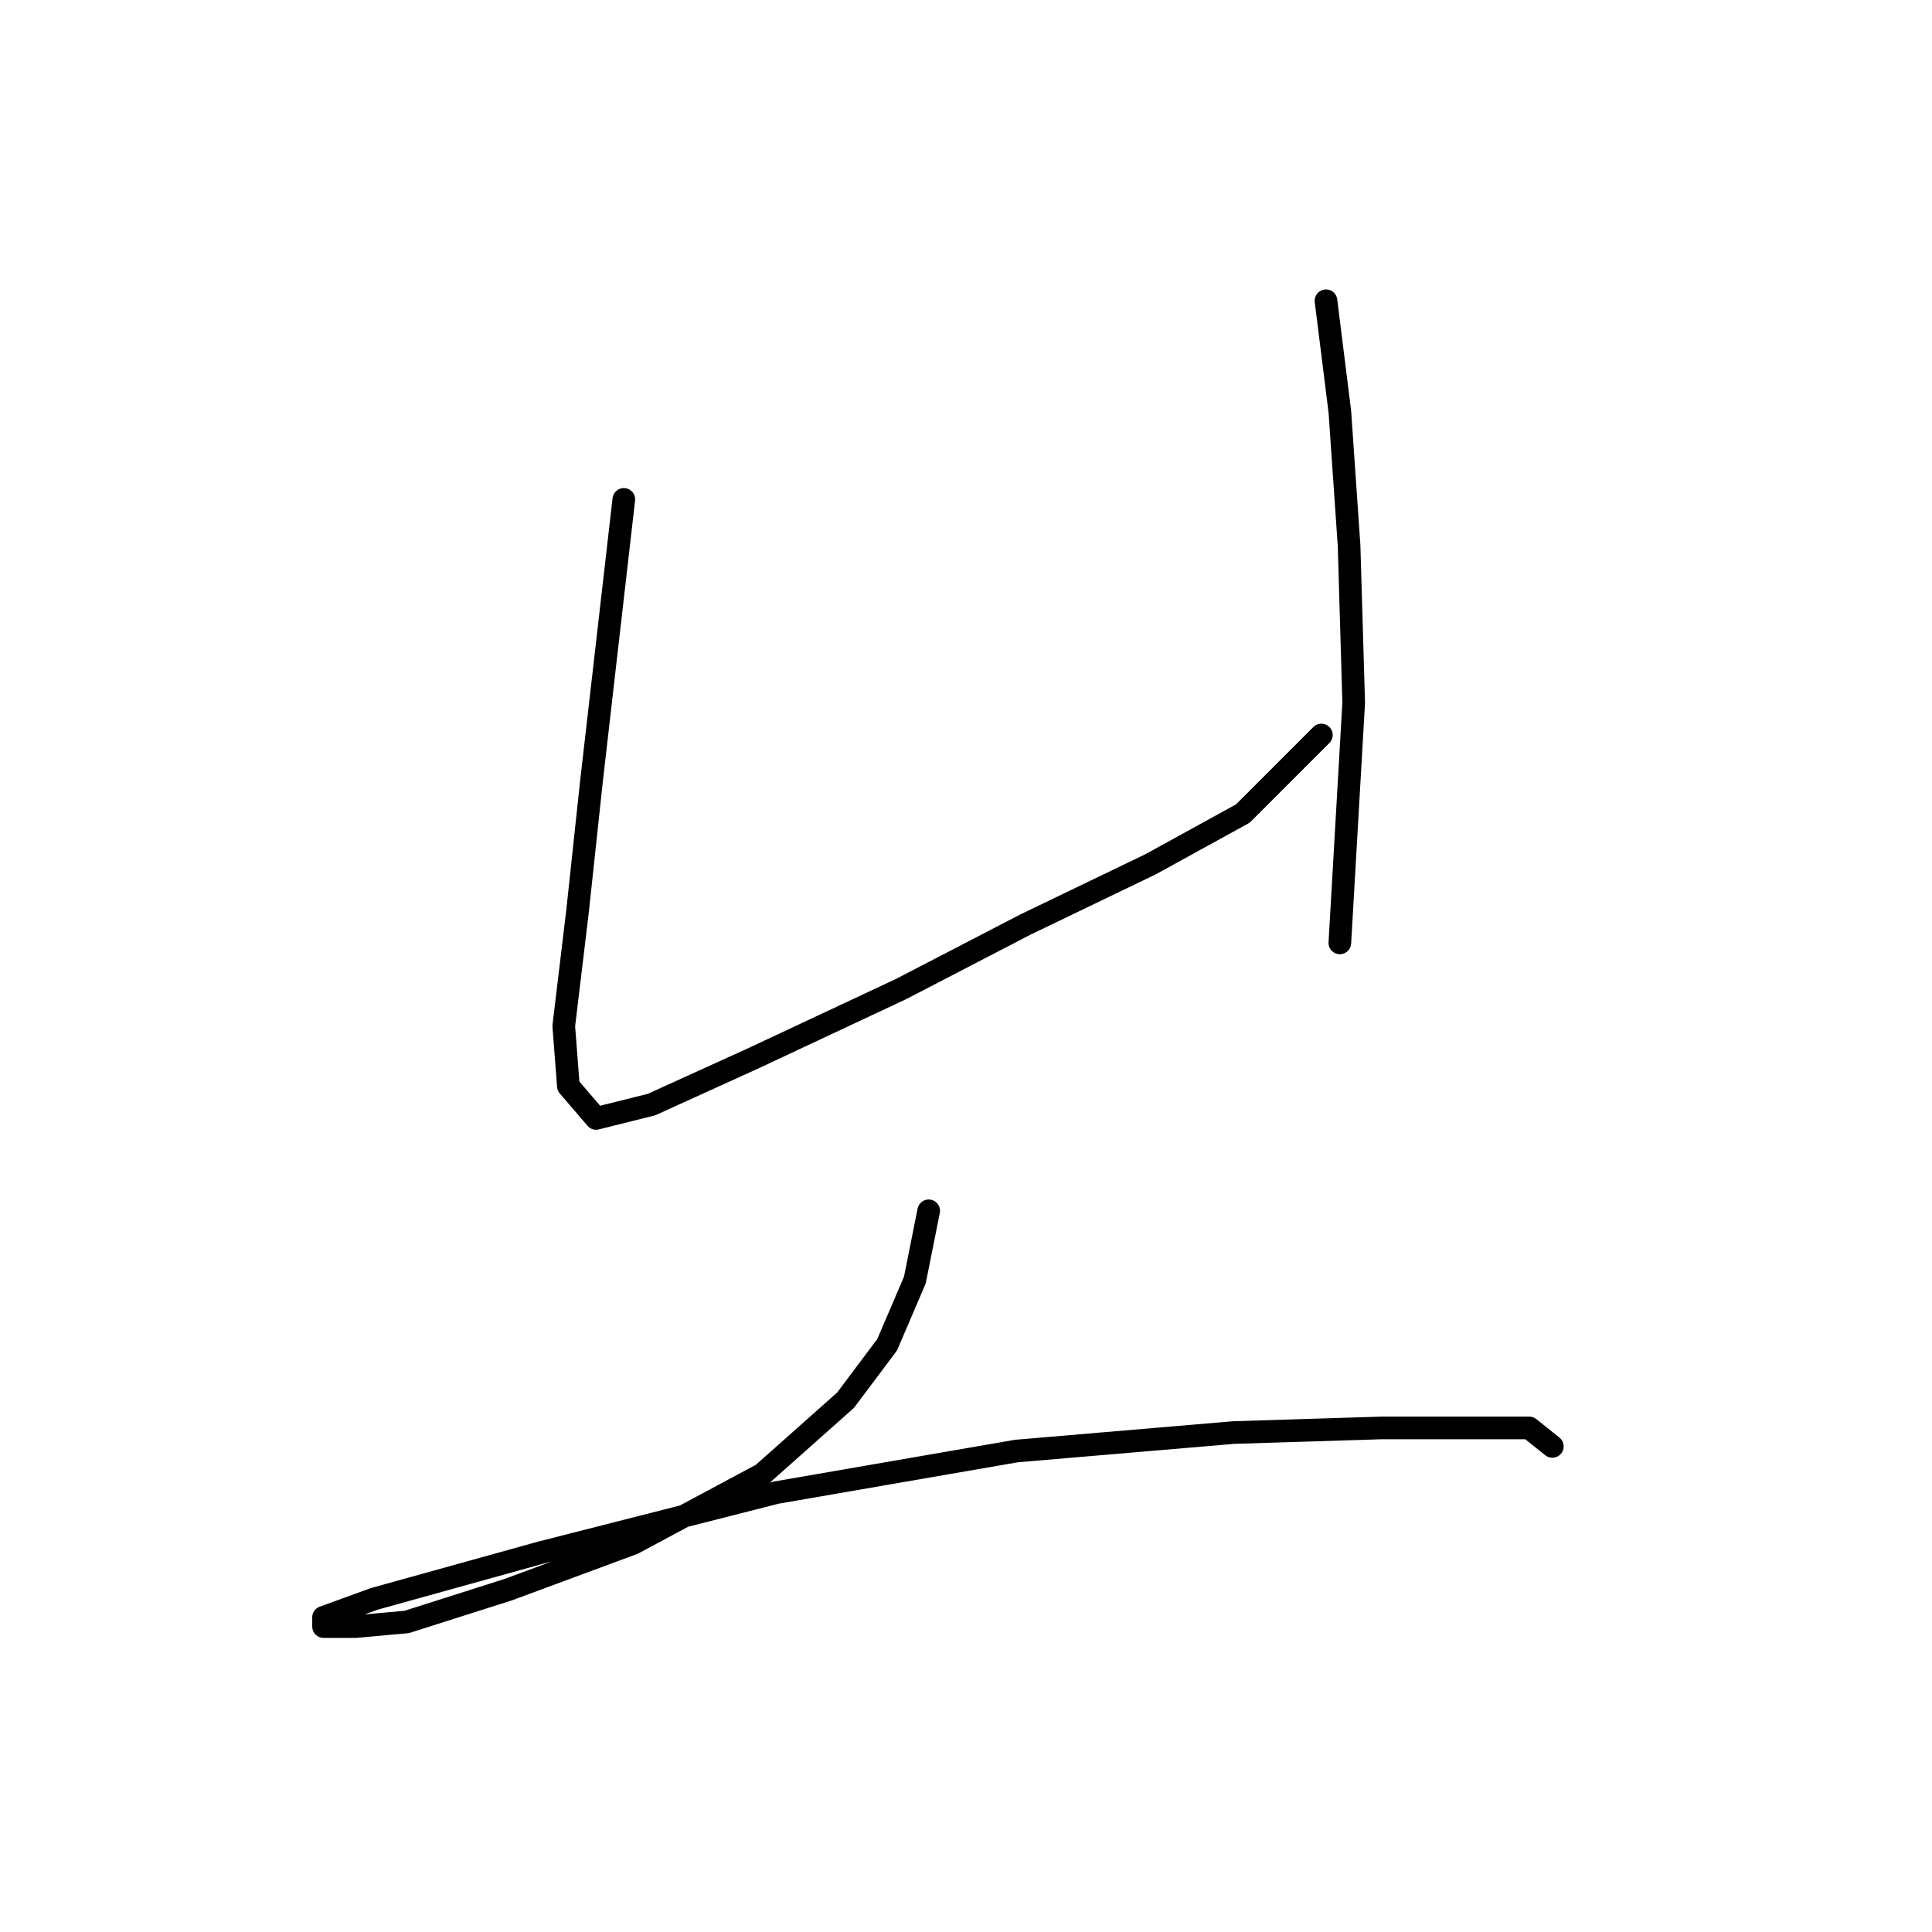 <?xml version="1.0" standalone="no"?>
    <svg width="256" height="256" xmlns="http://www.w3.org/2000/svg" version="1.1">
    <polyline stroke="black" stroke-width="3" stroke-linecap="round" fill="transparent" stroke-linejoin="round" points="82.659 66.174 78.374 103.513 76.537 120.652 74.701 135.955 75.313 143.912 78.986 148.197 86.331 146.361 99.798 140.24 119.385 131.058 135.912 122.488 152.439 114.531 164.682 107.798 175.088 97.392 175.088 97.392 " />
        <polyline stroke="black" stroke-width="3" stroke-linecap="round" fill="transparent" stroke-linejoin="round" points="175.7 39.853 177.536 54.544 178.76 72.295 179.372 93.107 177.536 124.937 177.536 124.937 " />
        <polyline stroke="black" stroke-width="3" stroke-linecap="round" fill="transparent" stroke-linejoin="round" points="123.058 160.439 121.222 169.621 117.549 178.191 112.04 185.536 101.022 195.33 83.883 204.512 67.356 210.633 53.889 214.918 47.156 215.53 42.871 215.53 42.871 214.305 49.604 211.857 71.64 205.736 102.858 197.778 134.688 192.269 163.457 189.821 183.045 189.209 196.512 189.209 202.633 189.209 205.693 191.657 205.693 191.657 " />
        </svg>